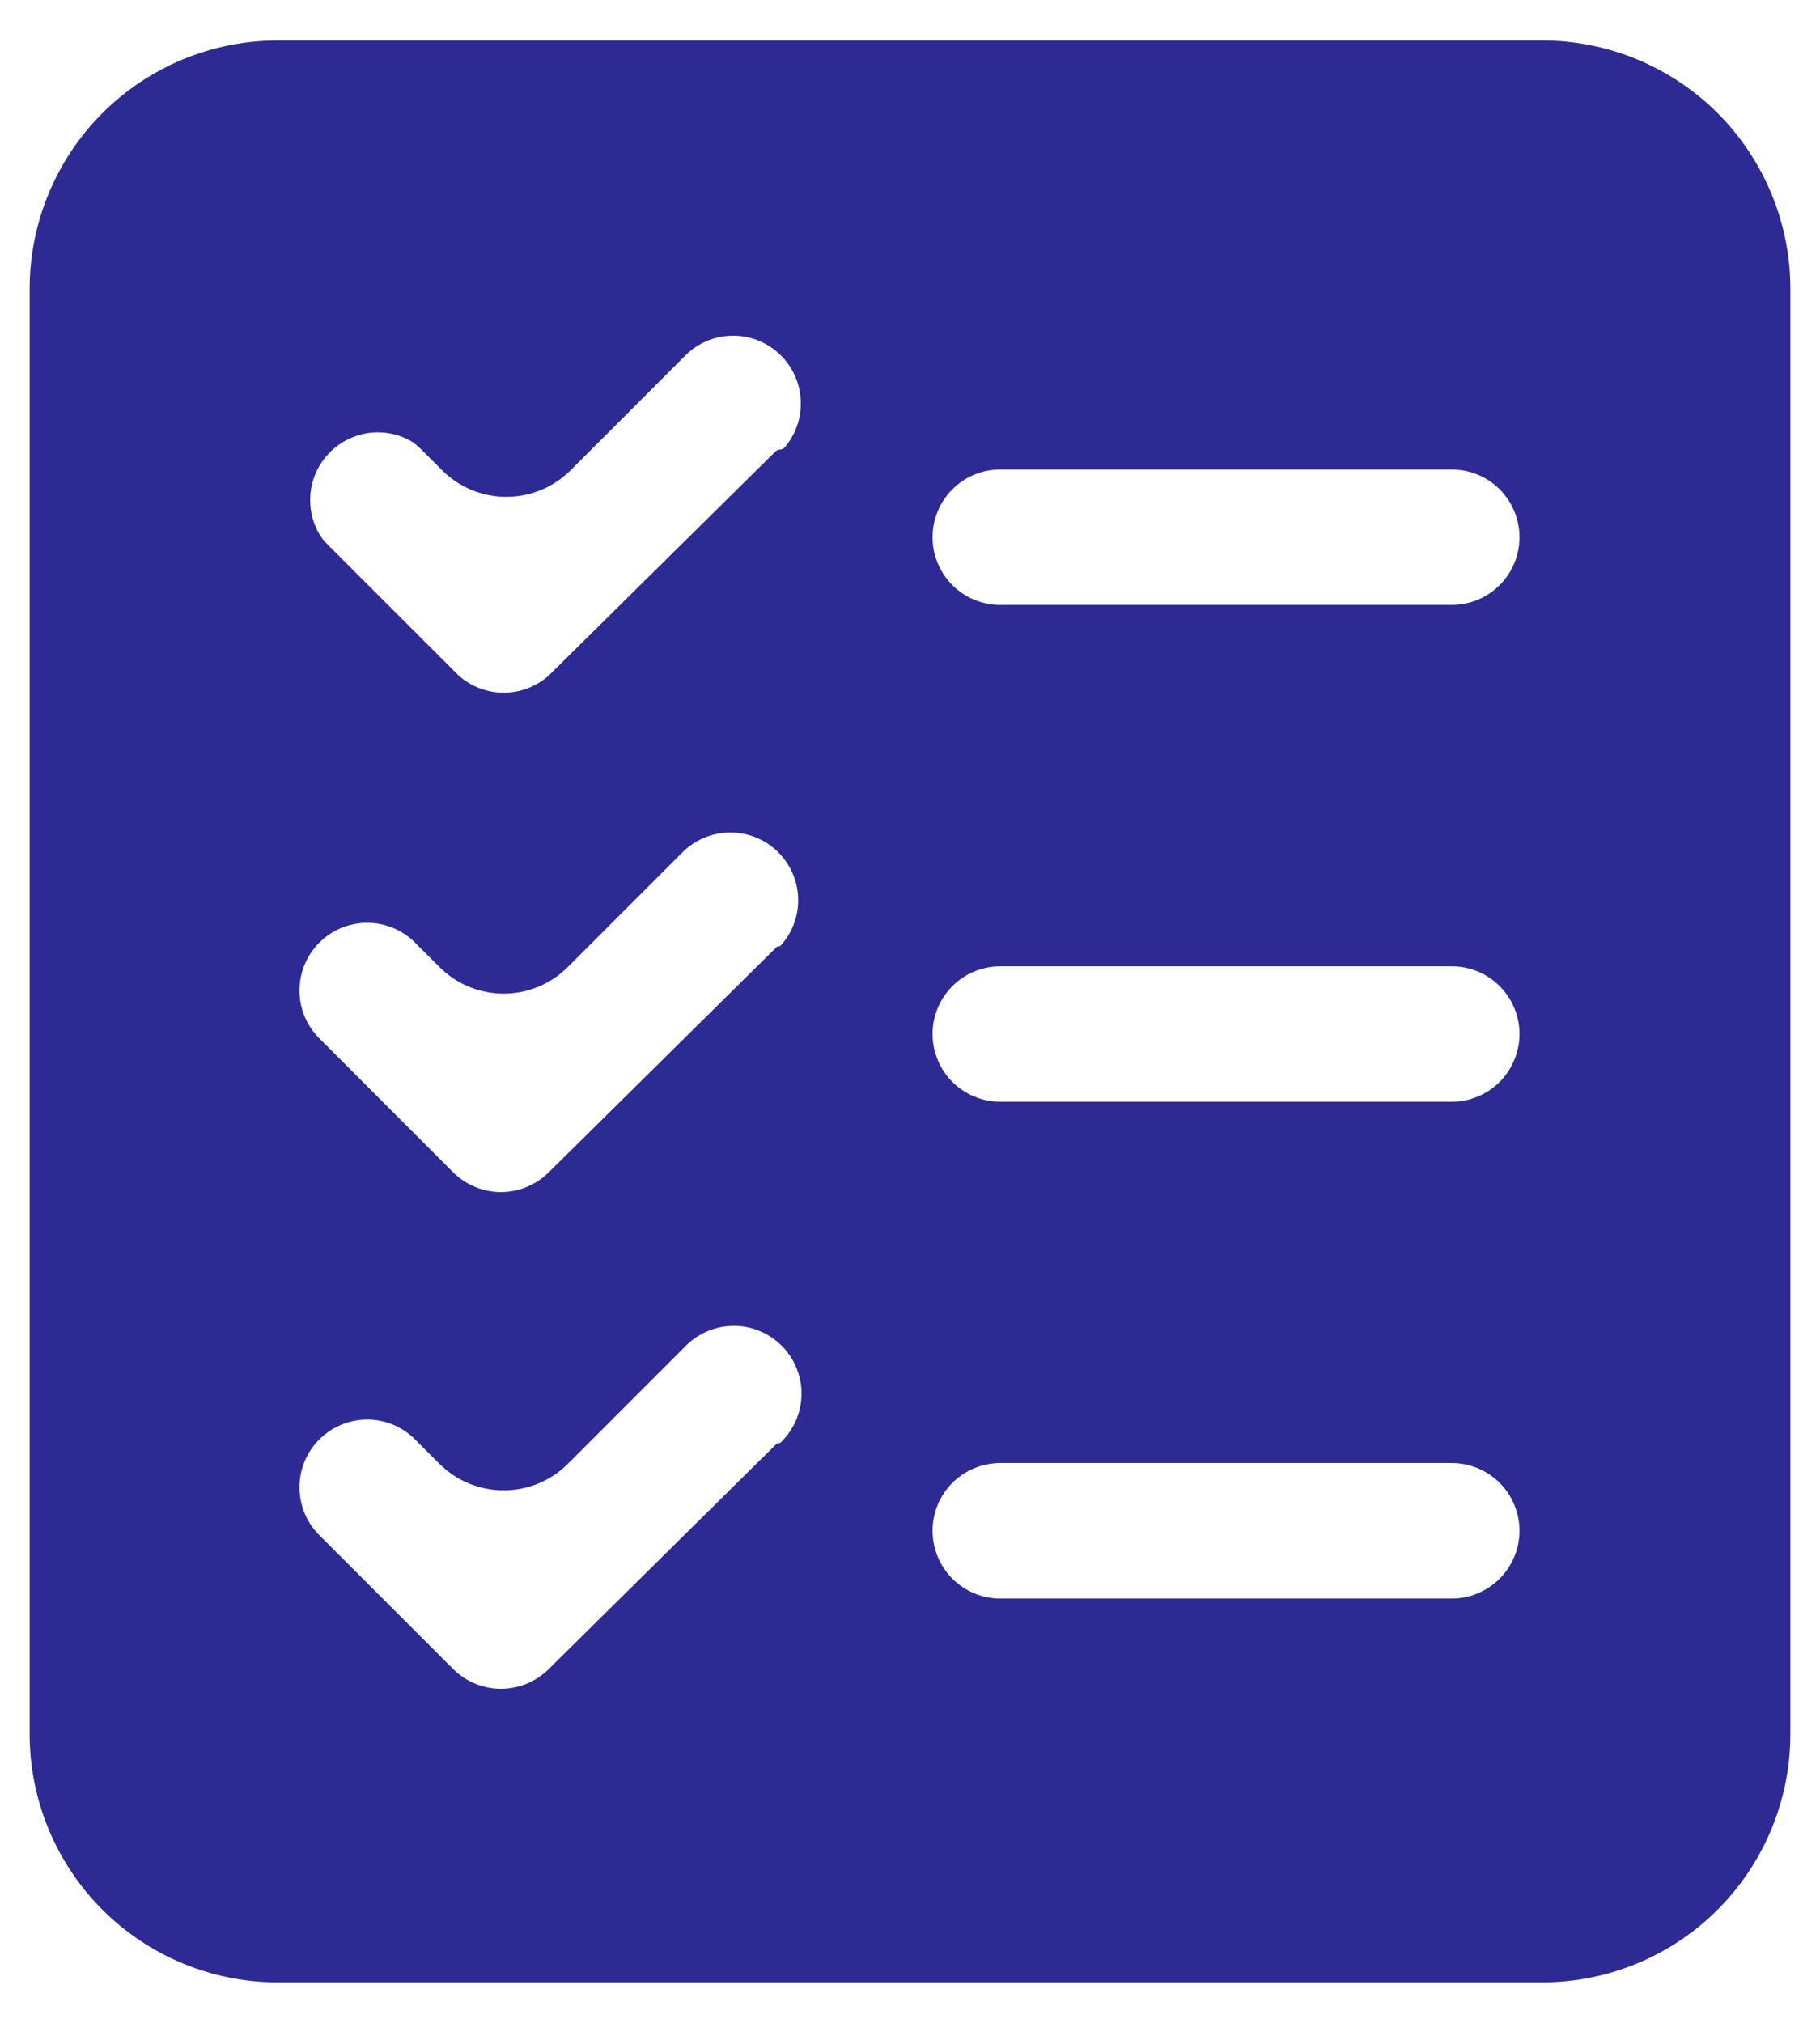 <svg width="18" height="20" viewBox="0 0 18 20" fill="none" xmlns="http://www.w3.org/2000/svg">
<path d="M15.251 0.4H2.749C2.097 0.4 1.473 0.659 1.012 1.119C0.552 1.58 0.293 2.205 0.293 2.856V17.144C0.293 17.796 0.552 18.42 1.012 18.881C1.473 19.341 2.097 19.6 2.749 19.6H15.251C15.902 19.6 16.527 19.341 16.988 18.881C17.448 18.42 17.707 17.796 17.707 17.144V2.856C17.707 2.205 17.448 1.58 16.988 1.119C16.527 0.659 15.902 0.4 15.251 0.4ZM7.701 14.269C7.692 14.269 7.684 14.272 7.677 14.278L5.428 16.501C5.302 16.627 5.132 16.697 4.955 16.697C4.777 16.697 4.607 16.627 4.481 16.501L3.142 15.162C3.023 15.035 2.959 14.867 2.962 14.693C2.965 14.52 3.035 14.354 3.158 14.232C3.281 14.109 3.446 14.039 3.62 14.035C3.793 14.032 3.961 14.097 4.088 14.215L4.345 14.472C4.697 14.823 5.266 14.823 5.617 14.472L6.767 13.322C6.829 13.256 6.903 13.204 6.985 13.167C7.067 13.13 7.156 13.111 7.246 13.109C7.336 13.107 7.425 13.124 7.508 13.158C7.592 13.191 7.667 13.242 7.731 13.305C7.795 13.369 7.845 13.444 7.878 13.528C7.912 13.611 7.929 13.701 7.927 13.79C7.925 13.88 7.906 13.969 7.869 14.051C7.834 14.129 7.785 14.2 7.723 14.26C7.717 14.265 7.709 14.269 7.701 14.269ZM7.7 9.357C7.692 9.357 7.684 9.36 7.678 9.366L5.428 11.59C5.302 11.715 5.132 11.786 4.955 11.786C4.777 11.786 4.607 11.715 4.481 11.59L3.142 10.25C3.023 10.123 2.959 9.955 2.962 9.782C2.965 9.608 3.035 9.443 3.158 9.32C3.281 9.197 3.446 9.127 3.62 9.124C3.793 9.121 3.961 9.185 4.088 9.303L4.345 9.56C4.697 9.912 5.266 9.912 5.617 9.56L6.767 8.41C6.894 8.292 7.062 8.228 7.236 8.231C7.409 8.234 7.575 8.304 7.698 8.427C7.82 8.55 7.891 8.715 7.894 8.889C7.897 9.058 7.836 9.221 7.723 9.347C7.717 9.353 7.709 9.357 7.7 9.357ZM7.713 4.445C7.697 4.445 7.681 4.452 7.669 4.464L5.428 6.678C5.305 6.788 5.146 6.849 4.981 6.849C4.817 6.849 4.658 6.788 4.535 6.678L3.245 5.389C3.212 5.355 3.18 5.32 3.157 5.279C3.09 5.164 3.06 5.031 3.069 4.897C3.08 4.74 3.147 4.591 3.257 4.478C3.367 4.365 3.513 4.294 3.67 4.278C3.799 4.265 3.929 4.29 4.043 4.349C4.093 4.374 4.135 4.412 4.174 4.451L4.372 4.649C4.723 5 5.293 5 5.644 4.649L6.794 3.499C6.921 3.381 7.089 3.316 7.263 3.319C7.436 3.322 7.602 3.393 7.724 3.515C7.847 3.638 7.917 3.803 7.92 3.977C7.923 4.141 7.866 4.301 7.759 4.425C7.748 4.438 7.731 4.445 7.713 4.445ZM14.358 15.805H9.893C9.715 15.805 9.545 15.734 9.419 15.608C9.294 15.483 9.223 15.312 9.223 15.135C9.223 14.957 9.294 14.787 9.419 14.661C9.545 14.536 9.715 14.465 9.893 14.465H14.358C14.536 14.465 14.706 14.536 14.832 14.661C14.957 14.787 15.028 14.957 15.028 15.135C15.028 15.312 14.957 15.483 14.832 15.608C14.706 15.734 14.536 15.805 14.358 15.805ZM14.358 10.893H9.893C9.715 10.893 9.545 10.822 9.419 10.697C9.294 10.571 9.223 10.401 9.223 10.223C9.223 10.046 9.294 9.875 9.419 9.75C9.545 9.624 9.715 9.554 9.893 9.554H14.358C14.536 9.554 14.706 9.624 14.832 9.75C14.957 9.875 15.028 10.046 15.028 10.223C15.028 10.401 14.957 10.571 14.832 10.697C14.706 10.822 14.536 10.893 14.358 10.893ZM14.358 5.981H9.893C9.715 5.981 9.545 5.911 9.419 5.785C9.294 5.66 9.223 5.489 9.223 5.312C9.223 5.134 9.294 4.964 9.419 4.838C9.545 4.712 9.715 4.642 9.893 4.642H14.358C14.536 4.642 14.706 4.712 14.832 4.838C14.957 4.964 15.028 5.134 15.028 5.312C15.028 5.489 14.957 5.66 14.832 5.785C14.706 5.911 14.536 5.981 14.358 5.981Z" fill="#2E2A94"/>
</svg>
